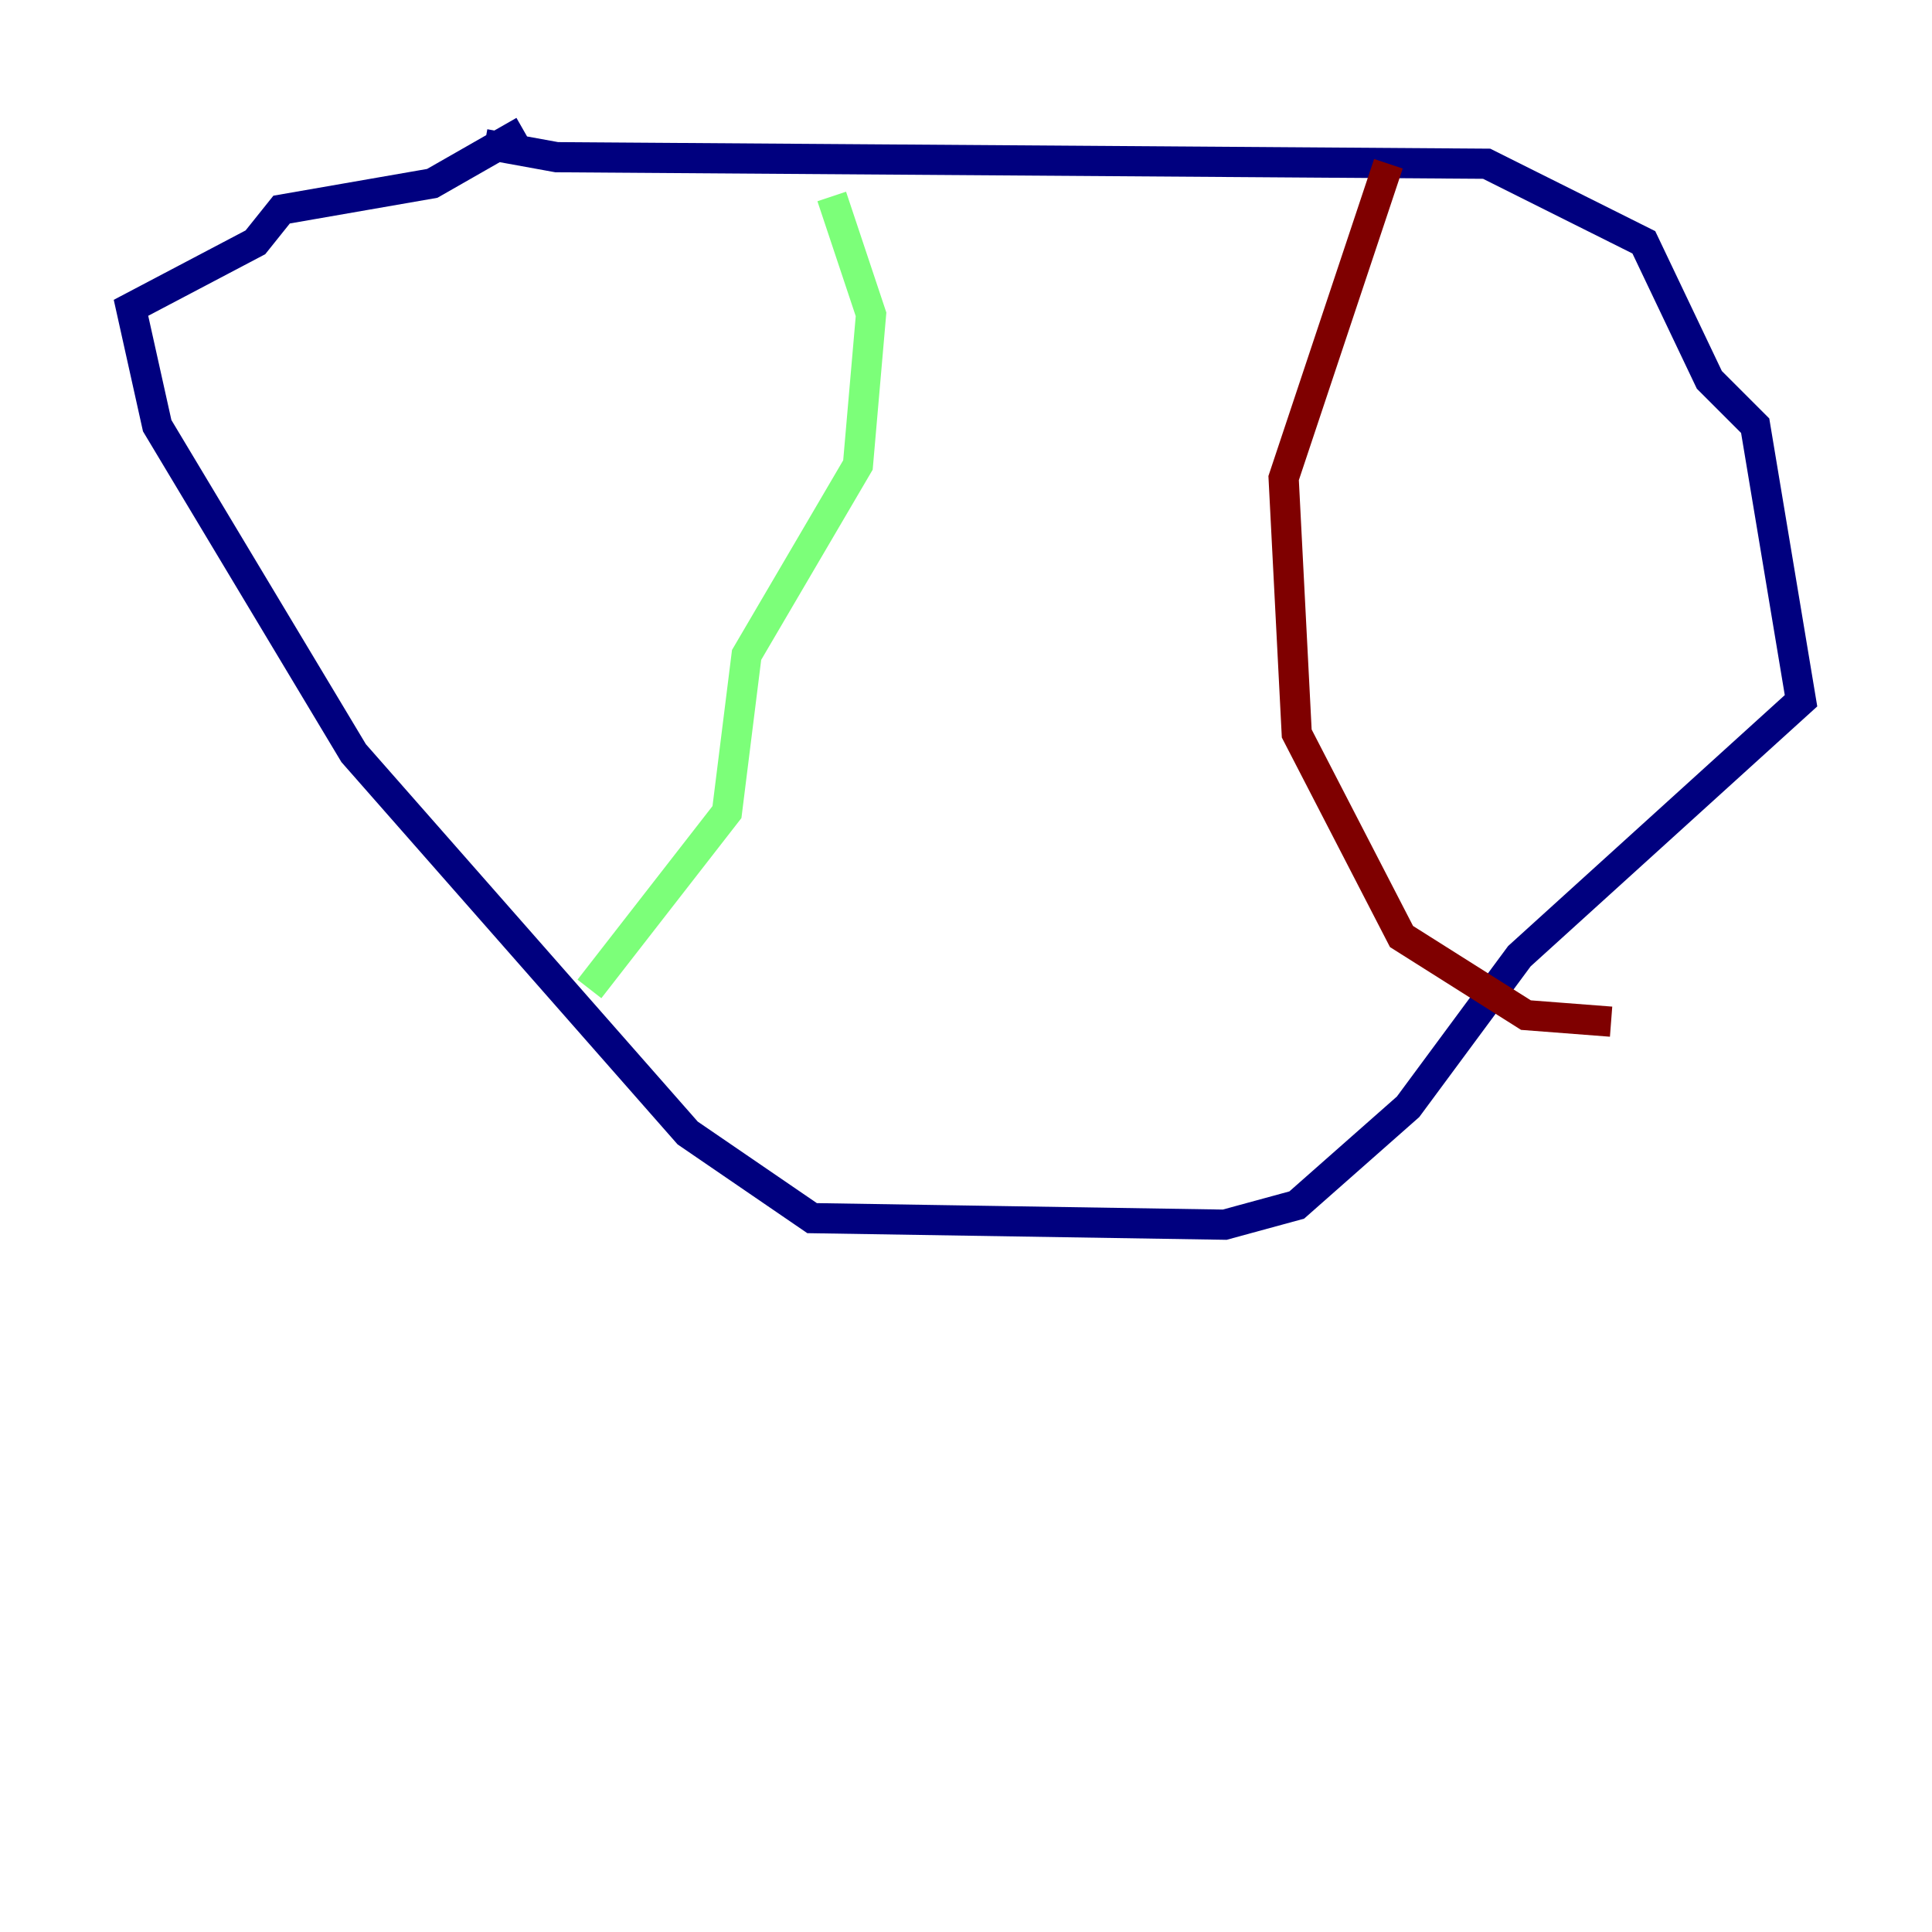 <?xml version="1.0" encoding="utf-8" ?>
<svg baseProfile="tiny" height="128" version="1.2" viewBox="0,0,128,128" width="128" xmlns="http://www.w3.org/2000/svg" xmlns:ev="http://www.w3.org/2001/xml-events" xmlns:xlink="http://www.w3.org/1999/xlink"><defs /><polyline fill="none" points="32.108,9.546 36.881,10.414 98.495,10.848 108.909,16.054 113.248,25.166 116.285,28.203 119.322,46.427 100.664,63.349 93.288,73.329 85.912,79.837 81.139,81.139 53.803,80.705 45.559,75.064 23.43,49.898 10.414,28.203 8.678,20.393 16.922,16.054 18.658,13.885 28.637,12.149 34.712,8.678" stroke="#00007f" stroke-width="2" /><polyline fill="none" points="55.105,13.017 57.709,20.827 56.841,30.807 49.464,43.39 48.163,53.803 39.051,65.519" stroke="#7cff79" stroke-width="2" /><polyline fill="none" points="91.986,10.848 85.044,31.675 85.912,48.597 92.854,62.047 101.098,67.254 106.739,67.688" stroke="#7f0000" stroke-width="2" /></svg>